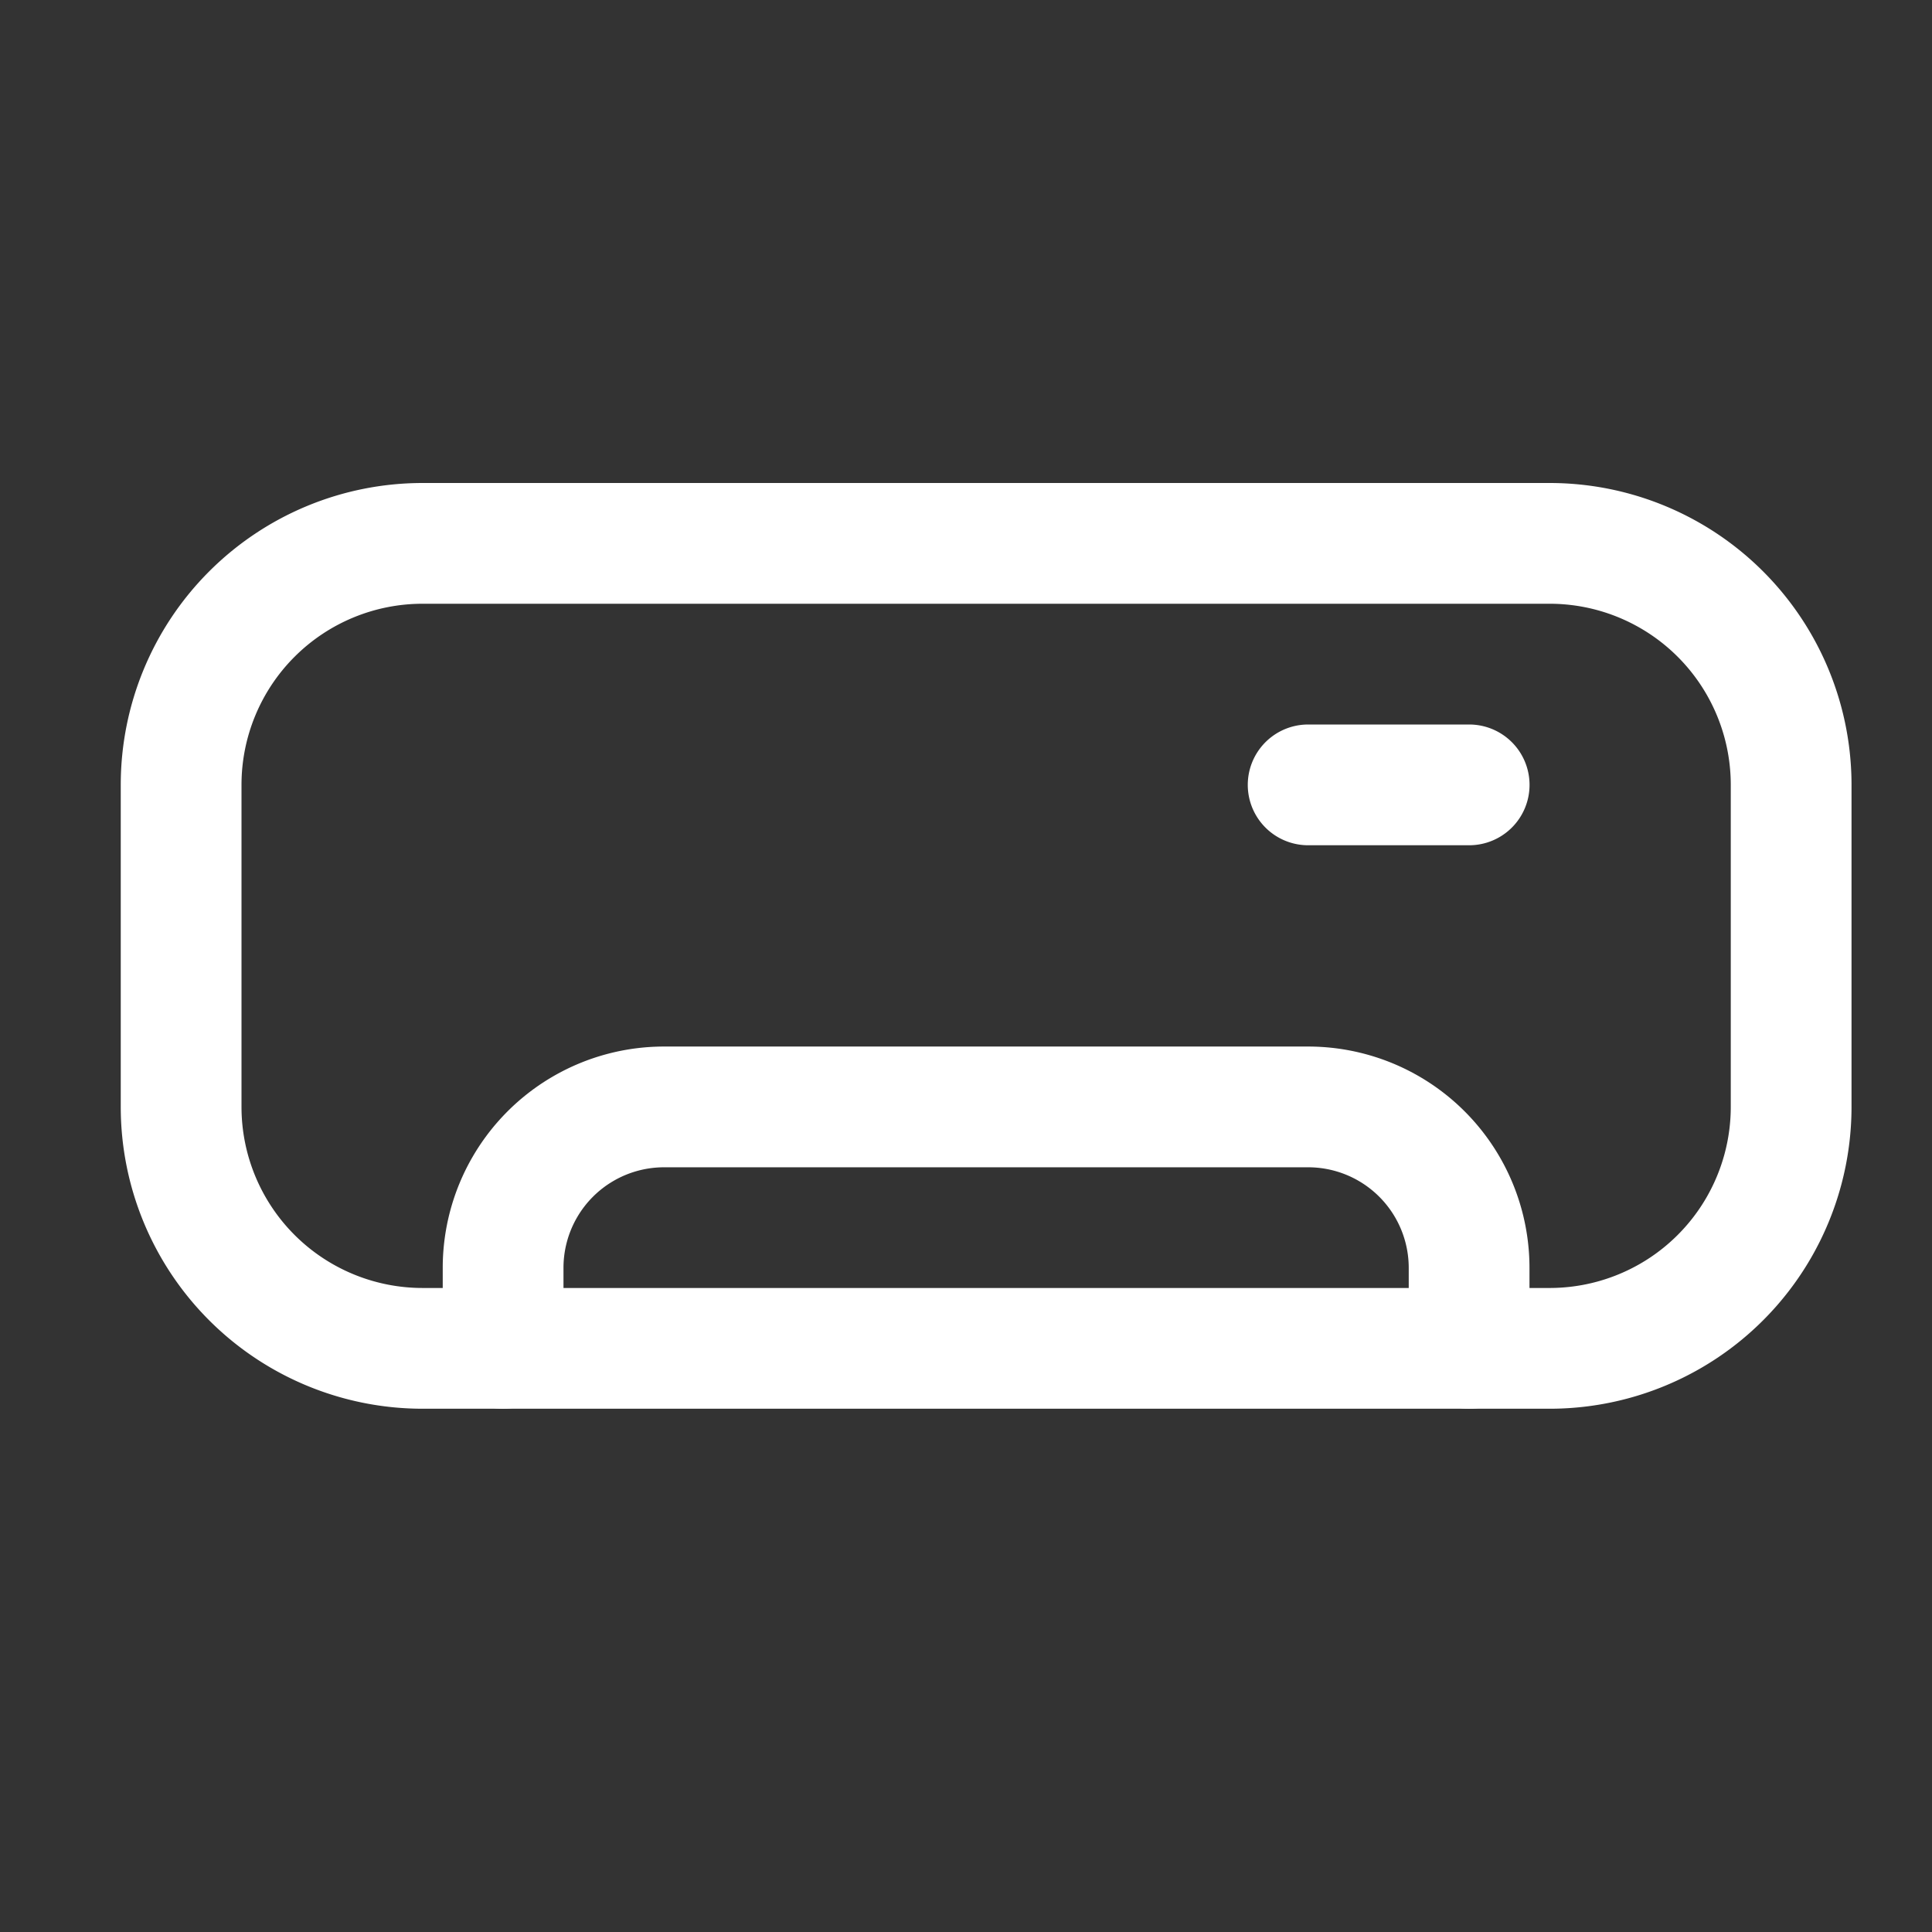 <svg width="32" height="32" fill="none" xmlns="http://www.w3.org/2000/svg"><rect width="100%" height="100%" fill="#333333" stroke="none"/><path clip-rule="evenodd" d="M25.667 22.333H7a4 4 0 0 1-4-4V13a4 4 0 0 1 4-4h18.667a4 4 0 0 1 4 4v5.333a4 4 0 0 1-4 4Z" stroke="#fff" stroke-width="2" stroke-linecap="round" stroke-linejoin="round"/><path d="M24.334 13h-2.667m2.666 9.334V21a2.666 2.666 0 0 0-2.667-2.666H11A2.666 2.666 0 0 0 8.333 21v1.334" stroke="#fff" stroke-width="2" stroke-linecap="round" stroke-linejoin="round"/></svg>